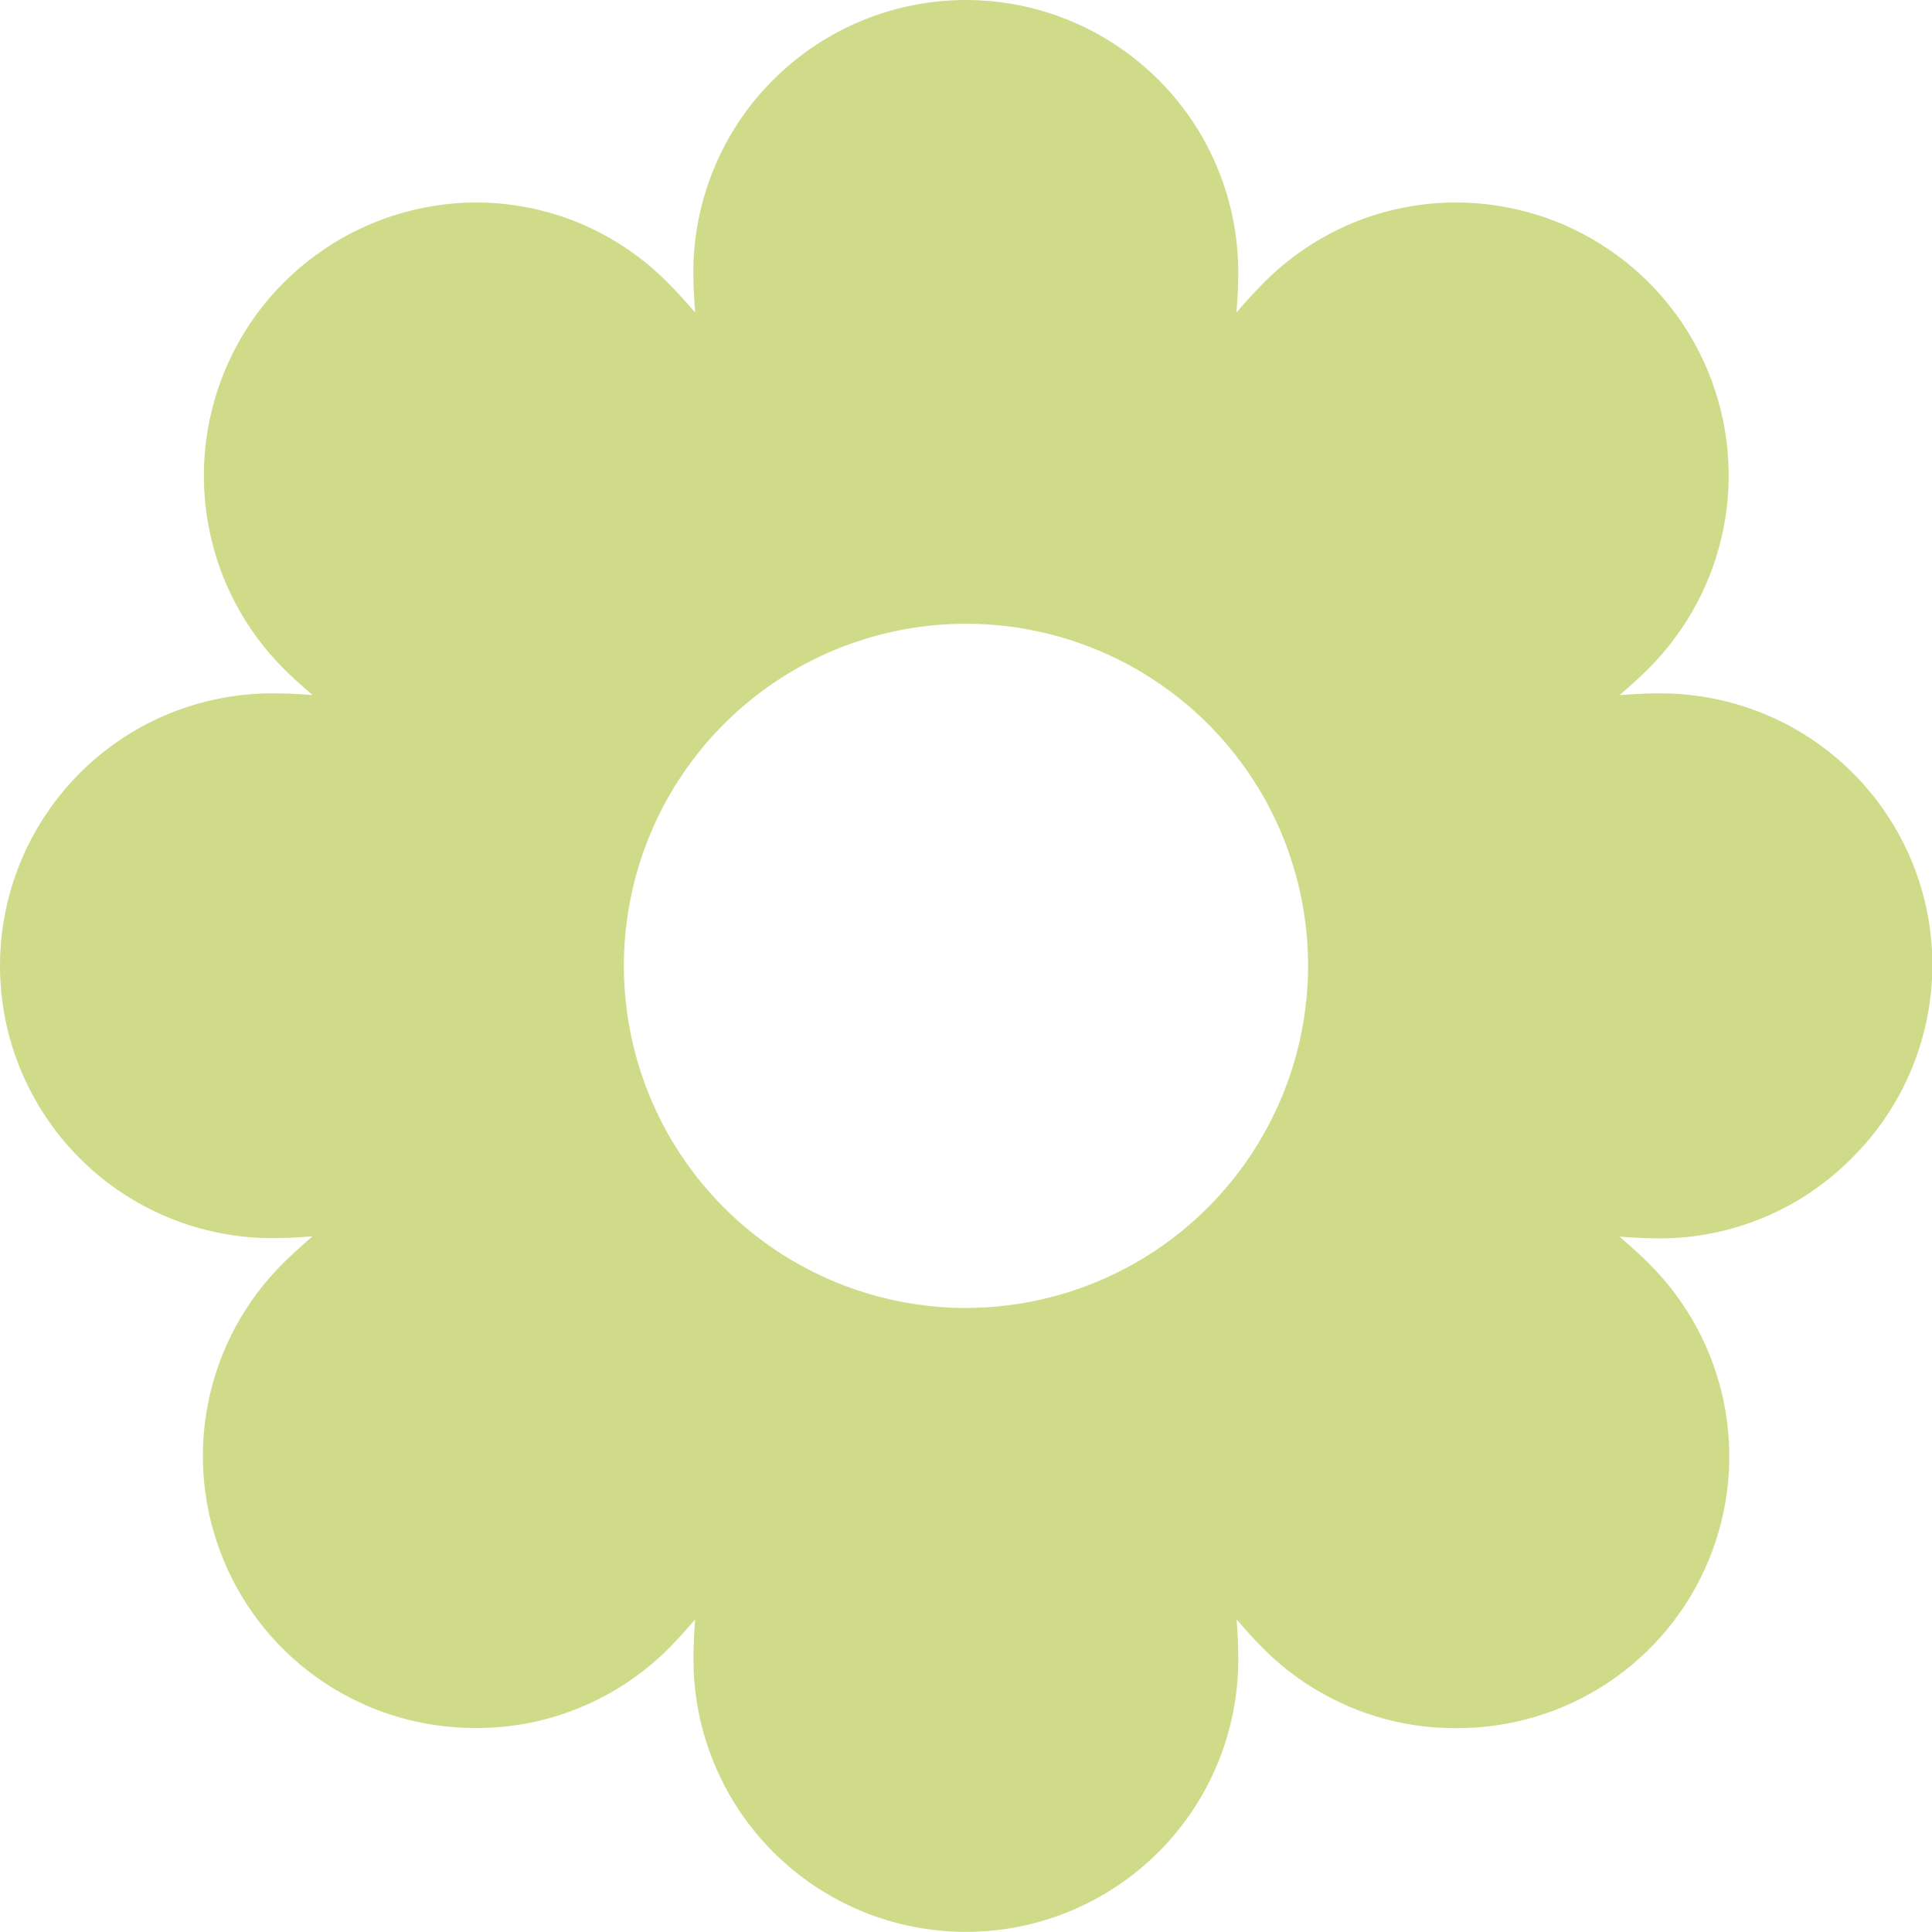 <svg width="15" height="15" viewBox="0 0 15 15" fill="none" xmlns="http://www.w3.org/2000/svg">
<path d="M14.373 8.996C14.672 8.702 14.876 8.325 14.96 7.914C15.044 7.503 15.004 7.077 14.844 6.689C14.684 6.301 14.412 5.97 14.063 5.737C13.714 5.505 13.304 5.382 12.885 5.383C12.795 5.383 12.691 5.388 12.574 5.397C12.66 5.323 12.738 5.253 12.803 5.187C13.098 4.891 13.299 4.514 13.381 4.104C13.462 3.694 13.421 3.27 13.261 2.883C13.102 2.497 12.832 2.166 12.485 1.933C12.139 1.699 11.73 1.574 11.312 1.572H11.305C11.027 1.572 10.751 1.627 10.495 1.734C10.238 1.842 10.006 1.999 9.81 2.197C9.744 2.263 9.674 2.34 9.6 2.426C9.609 2.308 9.614 2.205 9.614 2.115C9.614 1.554 9.391 1.016 8.995 0.62C8.598 0.223 8.06 0 7.499 0C6.938 0 6.4 0.223 6.003 0.62C5.606 1.016 5.383 1.554 5.383 2.115C5.383 2.205 5.388 2.309 5.397 2.426C5.323 2.34 5.253 2.263 5.187 2.197C4.992 1.999 4.759 1.842 4.503 1.734C4.246 1.627 3.971 1.572 3.693 1.572H3.688C3.27 1.575 2.863 1.701 2.517 1.935C2.171 2.168 1.902 2.498 1.743 2.884C1.584 3.27 1.542 3.694 1.623 4.104C1.703 4.513 1.903 4.89 2.197 5.186C2.262 5.252 2.34 5.322 2.426 5.396C2.309 5.387 2.205 5.383 2.115 5.383C1.554 5.383 1.016 5.605 0.62 6.002C0.223 6.399 0 6.937 0 7.498C0 8.059 0.223 8.597 0.62 8.994C1.016 9.39 1.554 9.613 2.115 9.613C2.205 9.613 2.308 9.608 2.426 9.599C2.34 9.673 2.263 9.743 2.197 9.809C1.9 10.104 1.698 10.481 1.616 10.891C1.534 11.302 1.576 11.727 1.736 12.113C1.896 12.5 2.167 12.83 2.515 13.062C2.863 13.294 3.273 13.417 3.691 13.416H3.699C3.975 13.417 4.249 13.363 4.504 13.257C4.76 13.152 4.992 12.997 5.188 12.802C5.253 12.737 5.323 12.659 5.397 12.573C5.388 12.69 5.384 12.793 5.384 12.883C5.384 13.444 5.607 13.982 6.003 14.379C6.4 14.776 6.938 14.999 7.499 14.999C8.06 14.999 8.598 14.776 8.995 14.379C9.392 13.982 9.614 13.444 9.614 12.883C9.614 12.794 9.61 12.69 9.601 12.573C9.674 12.659 9.745 12.737 9.811 12.802C10.006 12.998 10.239 13.152 10.494 13.258C10.75 13.364 11.024 13.418 11.3 13.417H11.308C11.727 13.419 12.136 13.296 12.485 13.064C12.833 12.833 13.105 12.502 13.265 12.116C13.426 11.729 13.467 11.304 13.385 10.893C13.303 10.483 13.1 10.106 12.803 9.811C12.738 9.745 12.66 9.675 12.574 9.601C12.692 9.61 12.795 9.615 12.885 9.615C13.161 9.615 13.435 9.56 13.69 9.454C13.946 9.348 14.178 9.192 14.373 8.996ZM7.5 10.155C6.975 10.155 6.461 9.999 6.024 9.707C5.587 9.415 5.247 9.001 5.046 8.515C4.845 8.03 4.792 7.496 4.895 6.981C4.997 6.465 5.25 5.992 5.622 5.62C5.993 5.249 6.467 4.996 6.982 4.894C7.497 4.791 8.031 4.844 8.517 5.045C9.002 5.246 9.417 5.586 9.709 6.023C10.001 6.46 10.156 6.973 10.156 7.499C10.155 8.203 9.875 8.878 9.377 9.376C8.879 9.874 8.204 10.154 7.5 10.155Z" fill="#CFDB89"/>
</svg>
